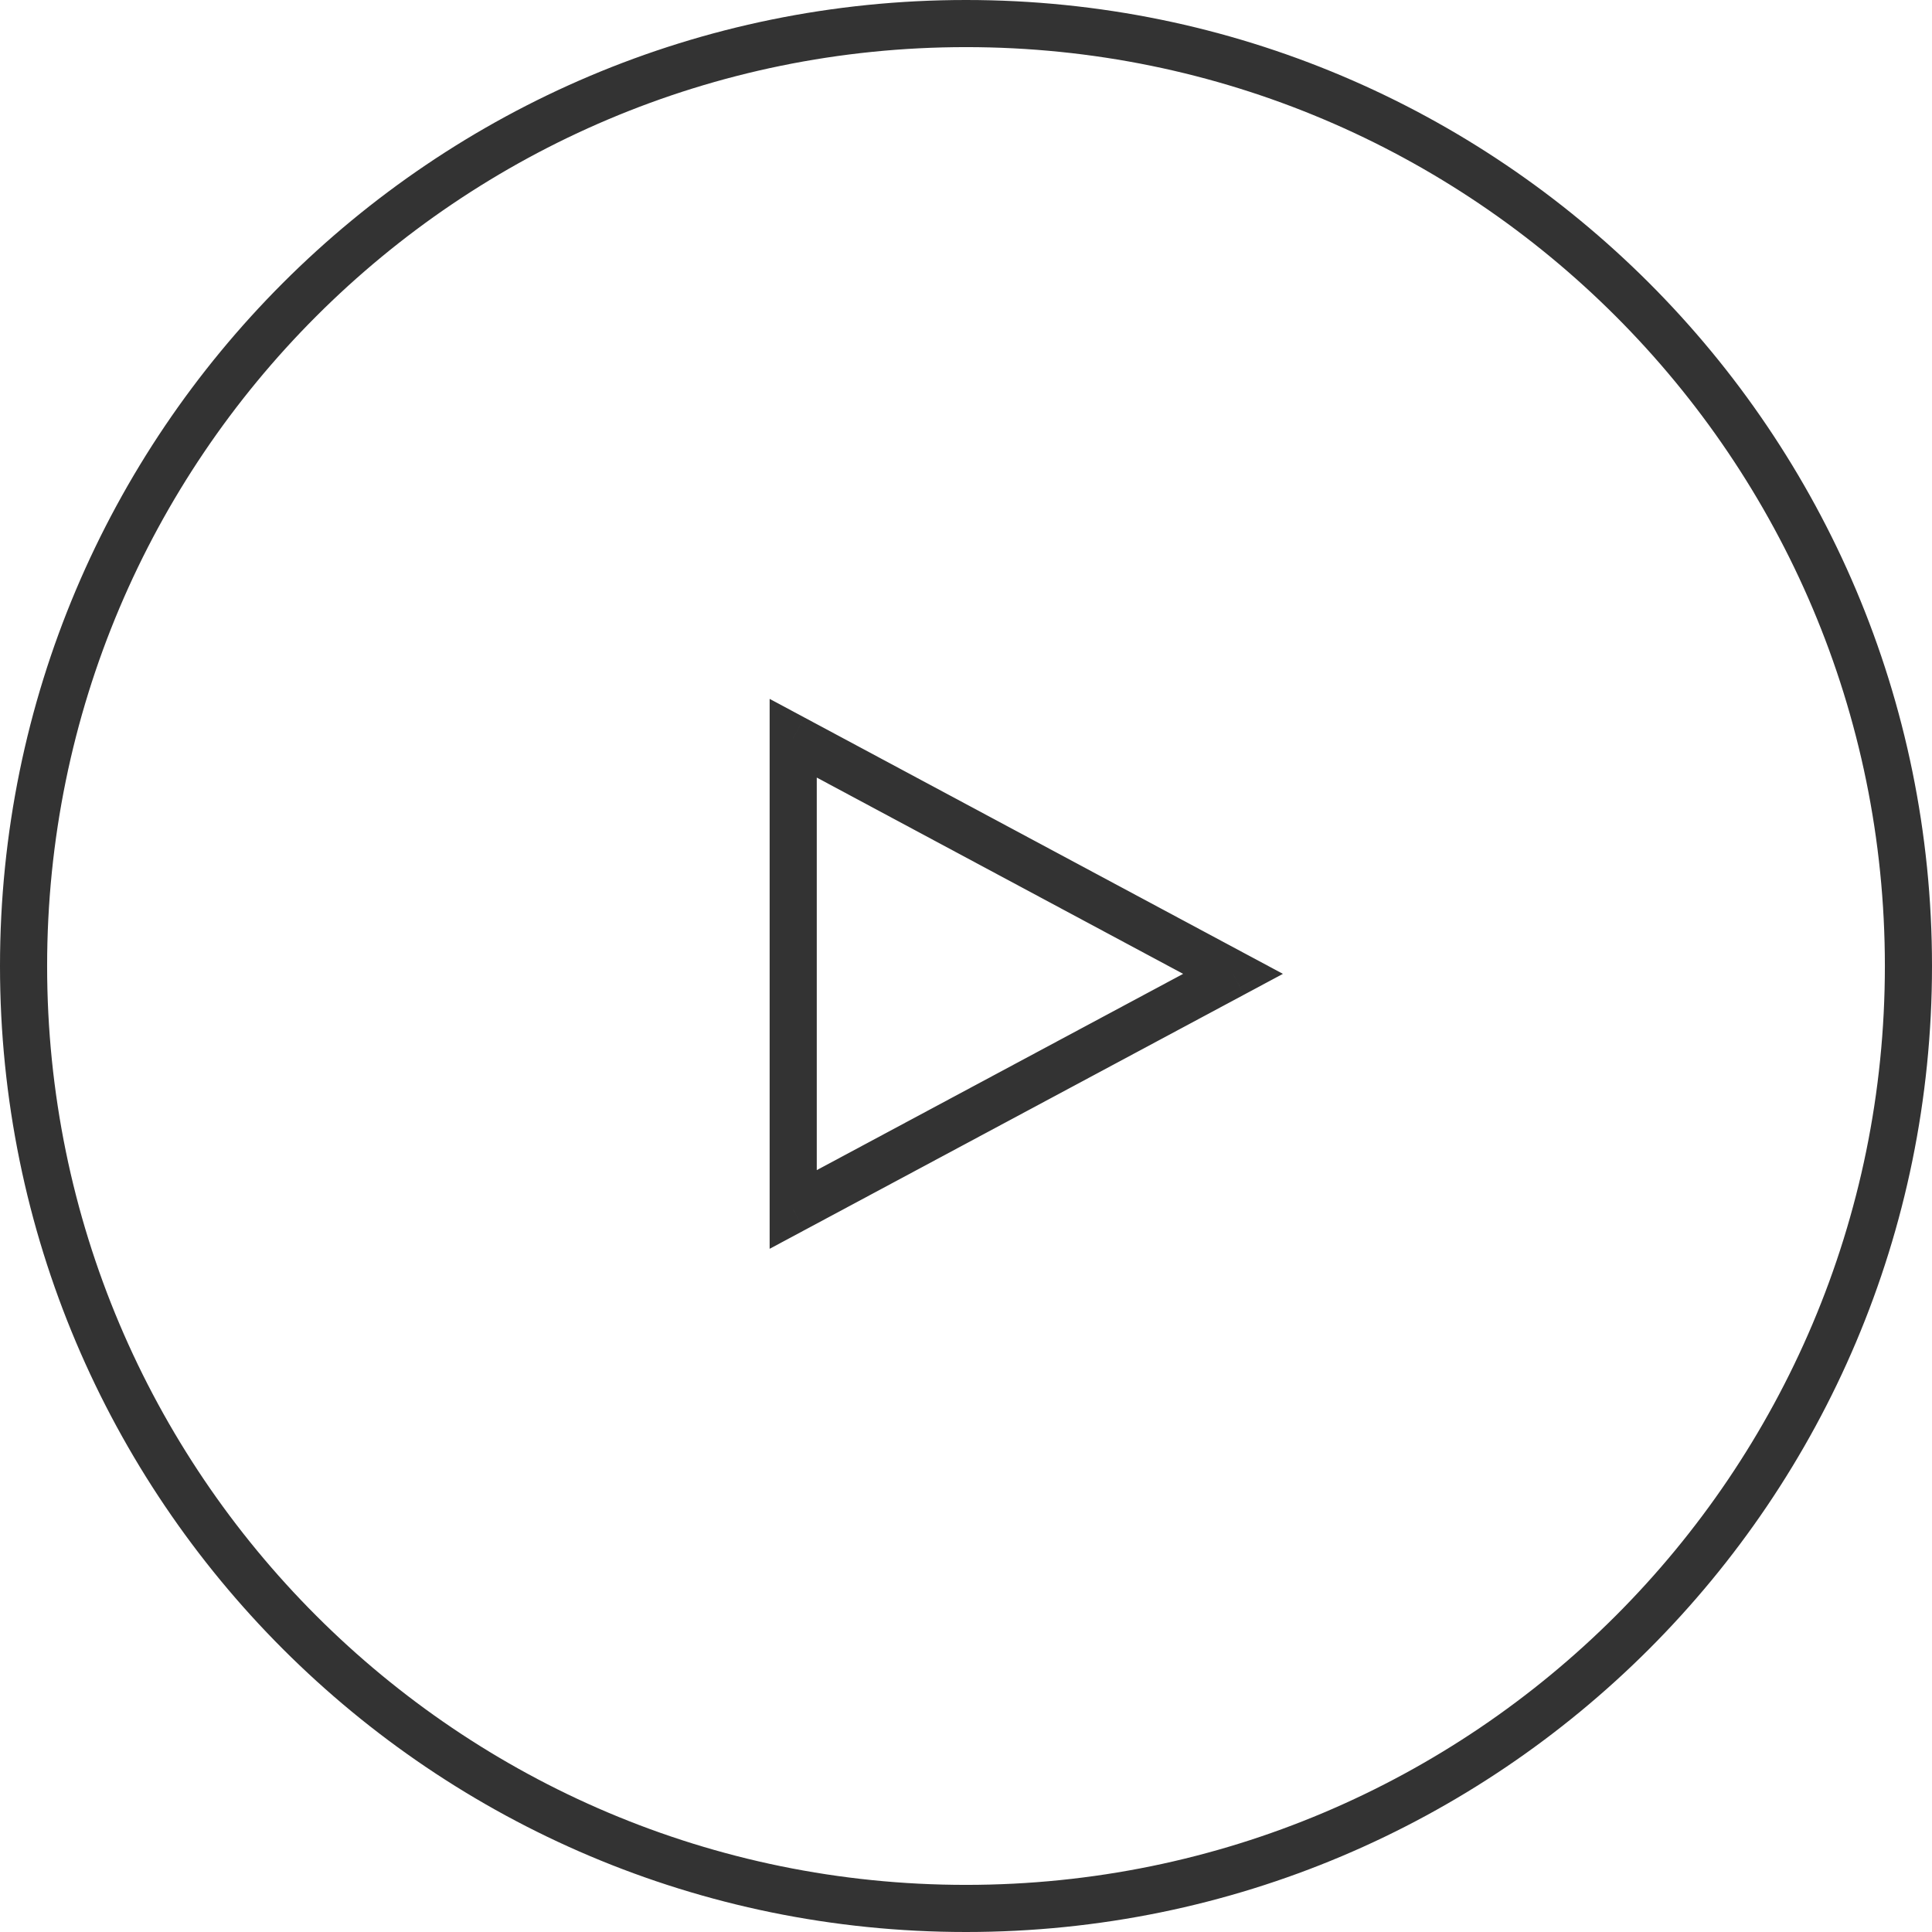 <svg width="82" height="82" viewBox="0 0 82 82" version="1.1" xmlns="http://www.w3.org/2000/svg" xmlns:xlink="http://www.w3.org/1999/xlink">
<title>play</title>
<desc>Created using Figma</desc>
<g id="Canvas" transform="translate(398 -478)">
<g id="play">
<g id="Oval">
<use xlink:href="#path0_stroke" transform="translate(-397 479)" fill="#333333"/>
</g>
<g id="Triangle">
<use xlink:href="#path1_stroke" transform="matrix(6.12323e-17 1 -1 6.12323e-17 -345.667 509.333)" fill="#333333"/>
</g>
</g>
</g>
<defs>
<path id="path0_stroke" d="M 40 81C 62.644 81 81 62.644 81 40L 79 40C 79 61.539 61.539 79 40 79L 40 81ZM 81 40C 81 17.356 62.644 -1 40 -1L 40 1C 61.539 1 79 18.461 79 40L 81 40ZM 40 -1C 17.356 -1 -1 17.356 -1 40L 1 40C 1 18.461 18.461 1 40 1L 40 -1ZM -1 40C -1 62.644 17.356 81 40 81L 40 79C 18.461 79 1 61.539 1 40L -1 40Z"/>
<path id="path1_stroke" d="M 10 0L 10.882 -0.472L 10 -2.118L 9.119 -0.472L 10 0ZM 20 18.667L 20 19.667L 21.67 19.667L 20.881 18.194L 20 18.667ZM 0 18.667L -0.881 18.194L -1.67 19.667L 0 19.667L 0 18.667ZM 9.119 0.472L 19.119 19.139L 20.881 18.194L 10.882 -0.472L 9.119 0.472ZM 20 17.667L 0 17.667L 0 19.667L 20 19.667L 20 17.667ZM 0.881 19.139L 10.882 0.472L 9.119 -0.472L -0.881 18.194L 0.881 19.139Z"/>
</defs>
</svg>
